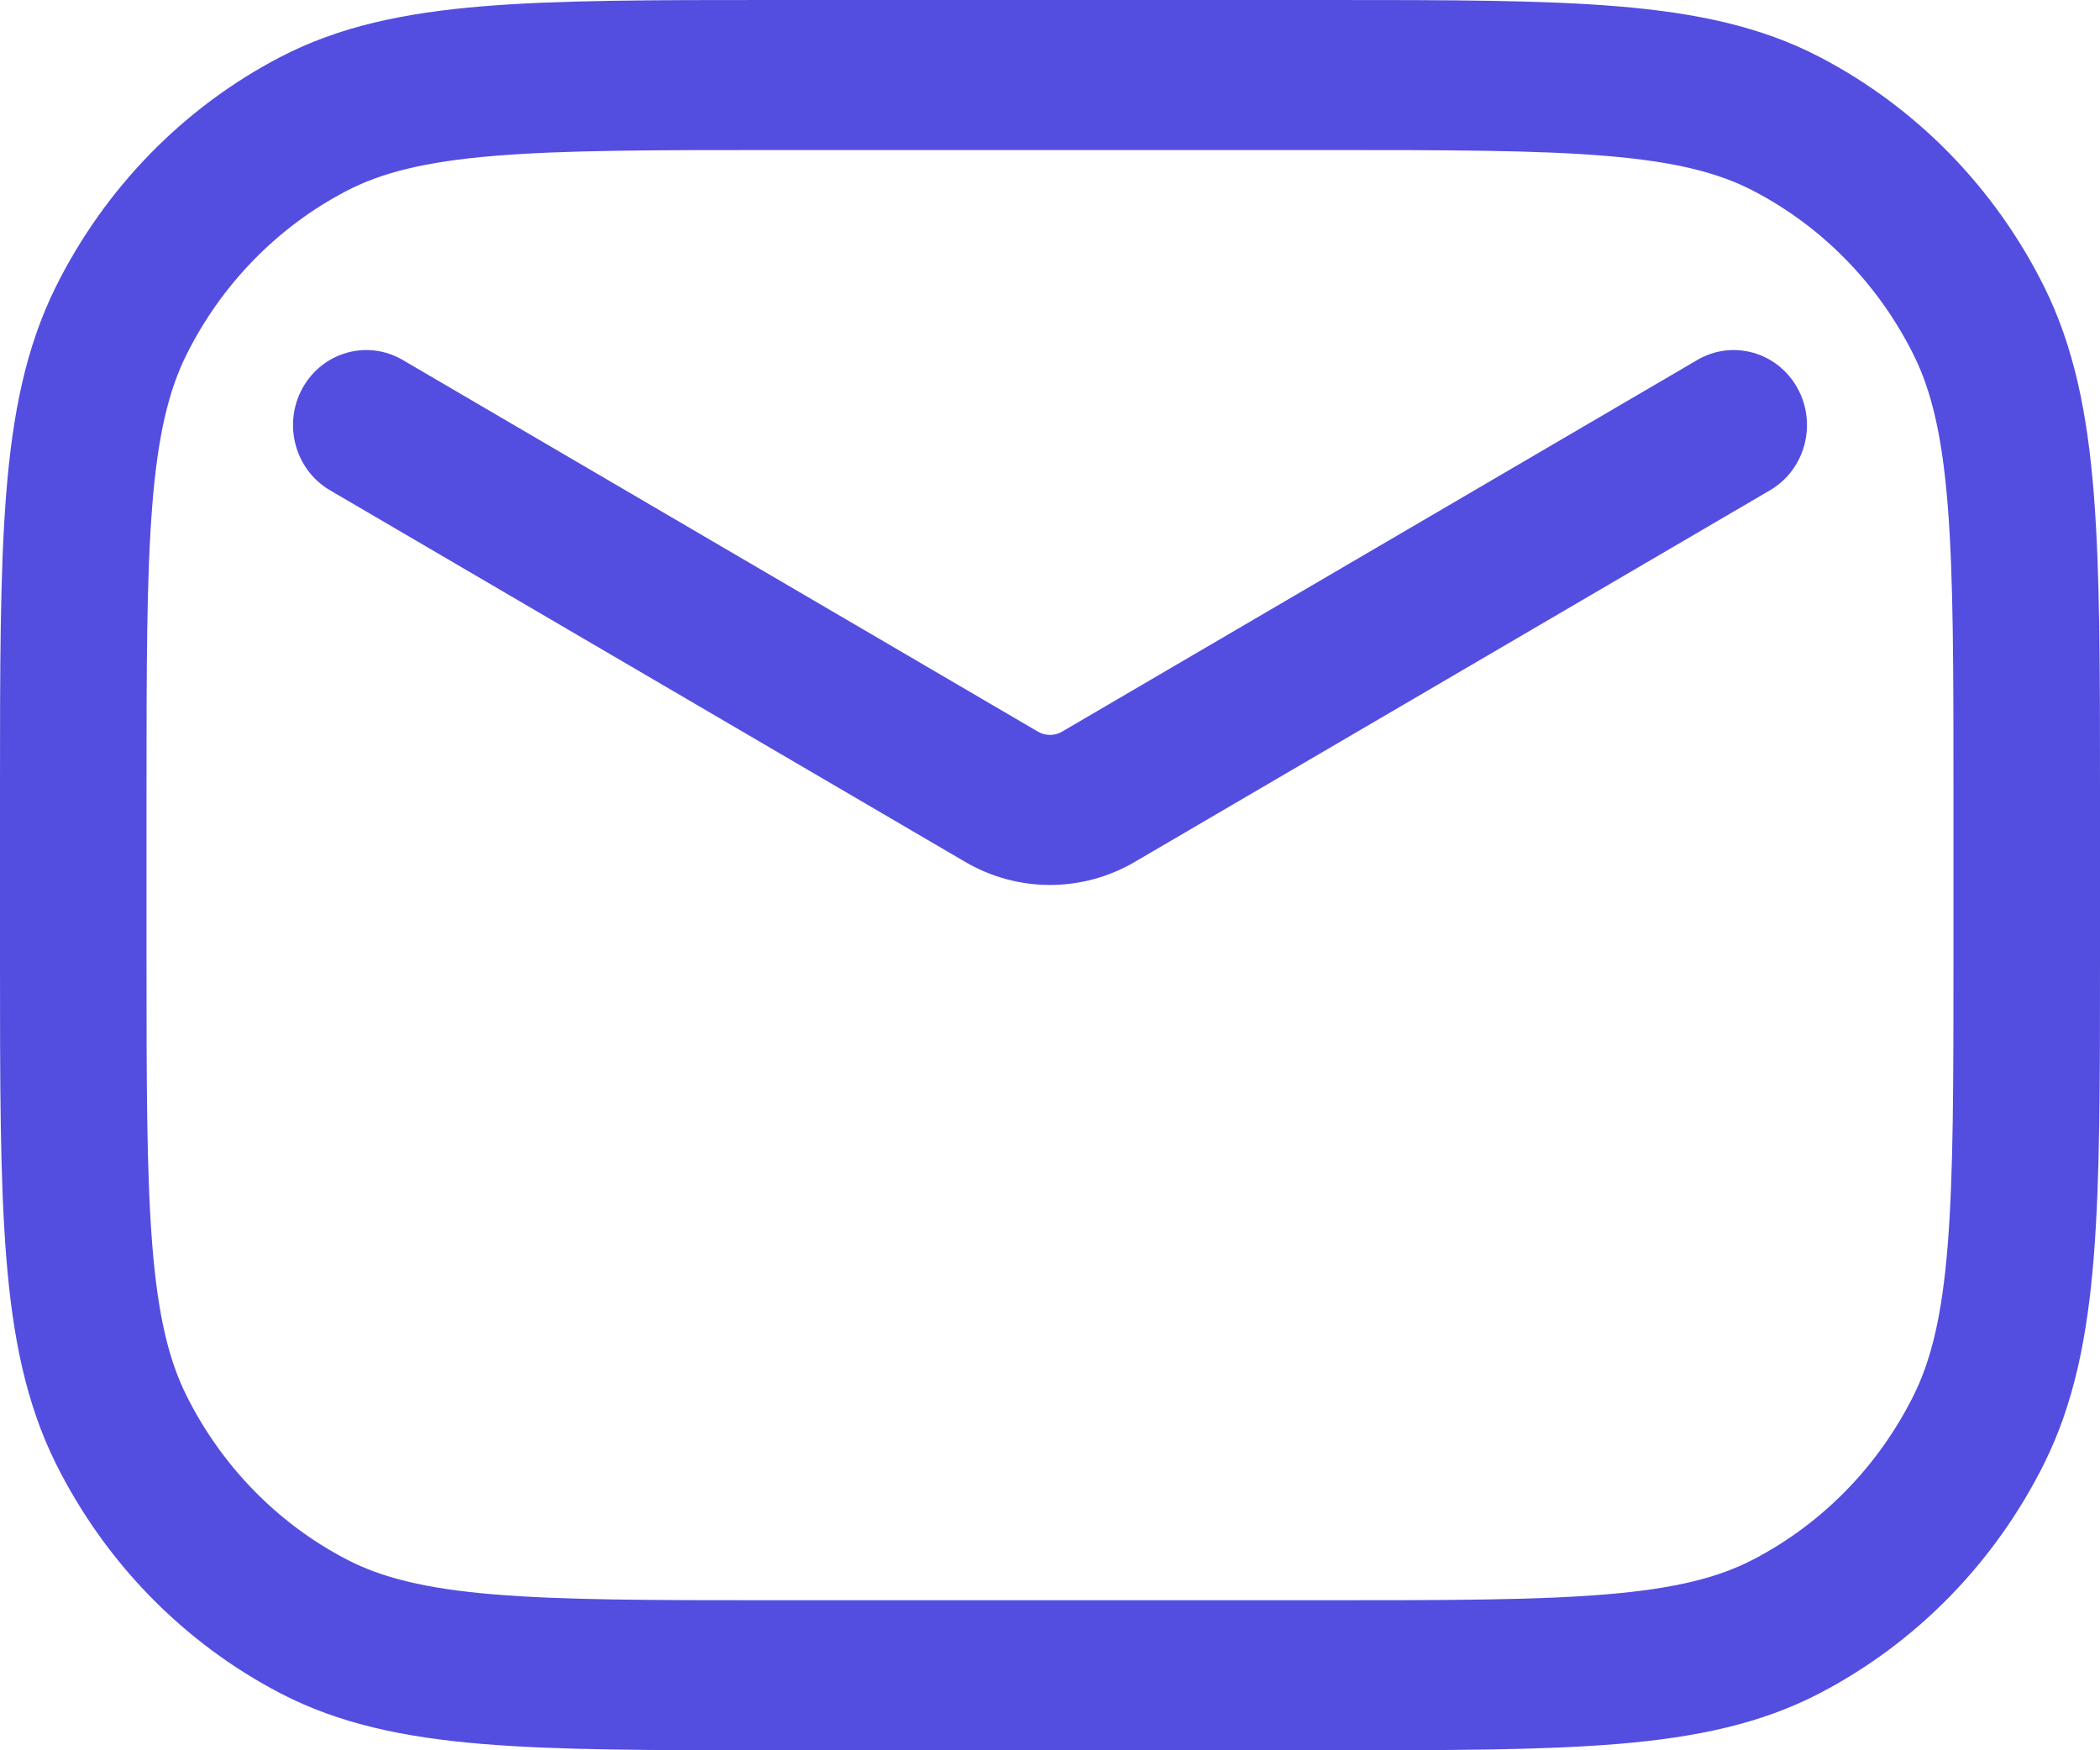 <svg width="30" height="25" viewBox="0 0 30 25" fill="none" xmlns="http://www.w3.org/2000/svg">
<path fill-rule="evenodd" clip-rule="evenodd" d="M11.093 0H11.046C9.328 0 7.973 -1.41455e-05 6.884 0.091C5.772 0.184 4.844 0.377 4 0.817C2.621 1.536 1.501 2.684 0.798 4.095C0.369 4.959 0.18 5.909 0.089 7.048C-1.39828e-05 8.163 0 9.55 0 11.31V11.357V13.643V13.69C0 15.45 -1.39828e-05 16.837 0.089 17.952C0.18 19.091 0.369 20.041 0.798 20.905C1.501 22.316 2.621 23.463 4 24.183C4.844 24.623 5.772 24.816 6.884 24.909C7.973 25 9.328 25 11.046 25H11.093H18.907H18.953C20.672 25 22.027 25 23.116 24.909C24.228 24.816 25.157 24.623 26 24.183C27.379 23.463 28.499 22.316 29.202 20.905C29.631 20.041 29.82 19.091 29.911 17.952C30 16.837 30 15.45 30 13.69V13.643V11.357V11.31C30 9.55 30 8.163 29.911 7.048C29.82 5.909 29.631 4.959 29.202 4.095C28.499 2.684 27.379 1.536 26 0.817C25.157 0.377 24.228 0.184 23.116 0.091C22.027 -1.41455e-05 20.672 0 18.953 0H18.907H11.093ZM4.95 2.727C5.45 2.466 6.072 2.309 7.054 2.227C8.049 2.144 9.317 2.143 11.093 2.143H18.907C20.683 2.143 21.951 2.144 22.946 2.227C23.928 2.309 24.55 2.466 25.05 2.727C26.035 3.24 26.835 4.06 27.337 5.068C27.591 5.579 27.745 6.216 27.825 7.222C27.906 8.24 27.907 9.539 27.907 11.357V13.643C27.907 15.461 27.906 16.76 27.825 17.778C27.745 18.784 27.591 19.421 27.337 19.932C26.835 20.94 26.035 21.76 25.05 22.273C24.55 22.534 23.928 22.691 22.946 22.773C21.951 22.856 20.683 22.857 18.907 22.857H11.093C9.317 22.857 8.049 22.856 7.054 22.773C6.072 22.691 5.45 22.534 4.95 22.273C3.965 21.76 3.165 20.94 2.663 19.932C2.409 19.421 2.255 18.784 2.175 17.778C2.094 16.76 2.093 15.461 2.093 13.643V11.357C2.093 9.539 2.094 8.24 2.175 7.222C2.255 6.216 2.409 5.579 2.663 5.068C3.165 4.06 3.965 3.24 4.95 2.727ZM5.752 5.141C5.25 4.848 4.611 5.026 4.324 5.54C4.037 6.054 4.212 6.708 4.713 7.002L13.789 12.311C14.539 12.75 15.461 12.75 16.211 12.311L25.287 7.002C25.788 6.708 25.963 6.054 25.676 5.54C25.389 5.026 24.75 4.848 24.248 5.141L15.173 10.45C15.066 10.513 14.934 10.513 14.827 10.45L5.752 5.141Z" fill="#534DE0"/>
</svg>
